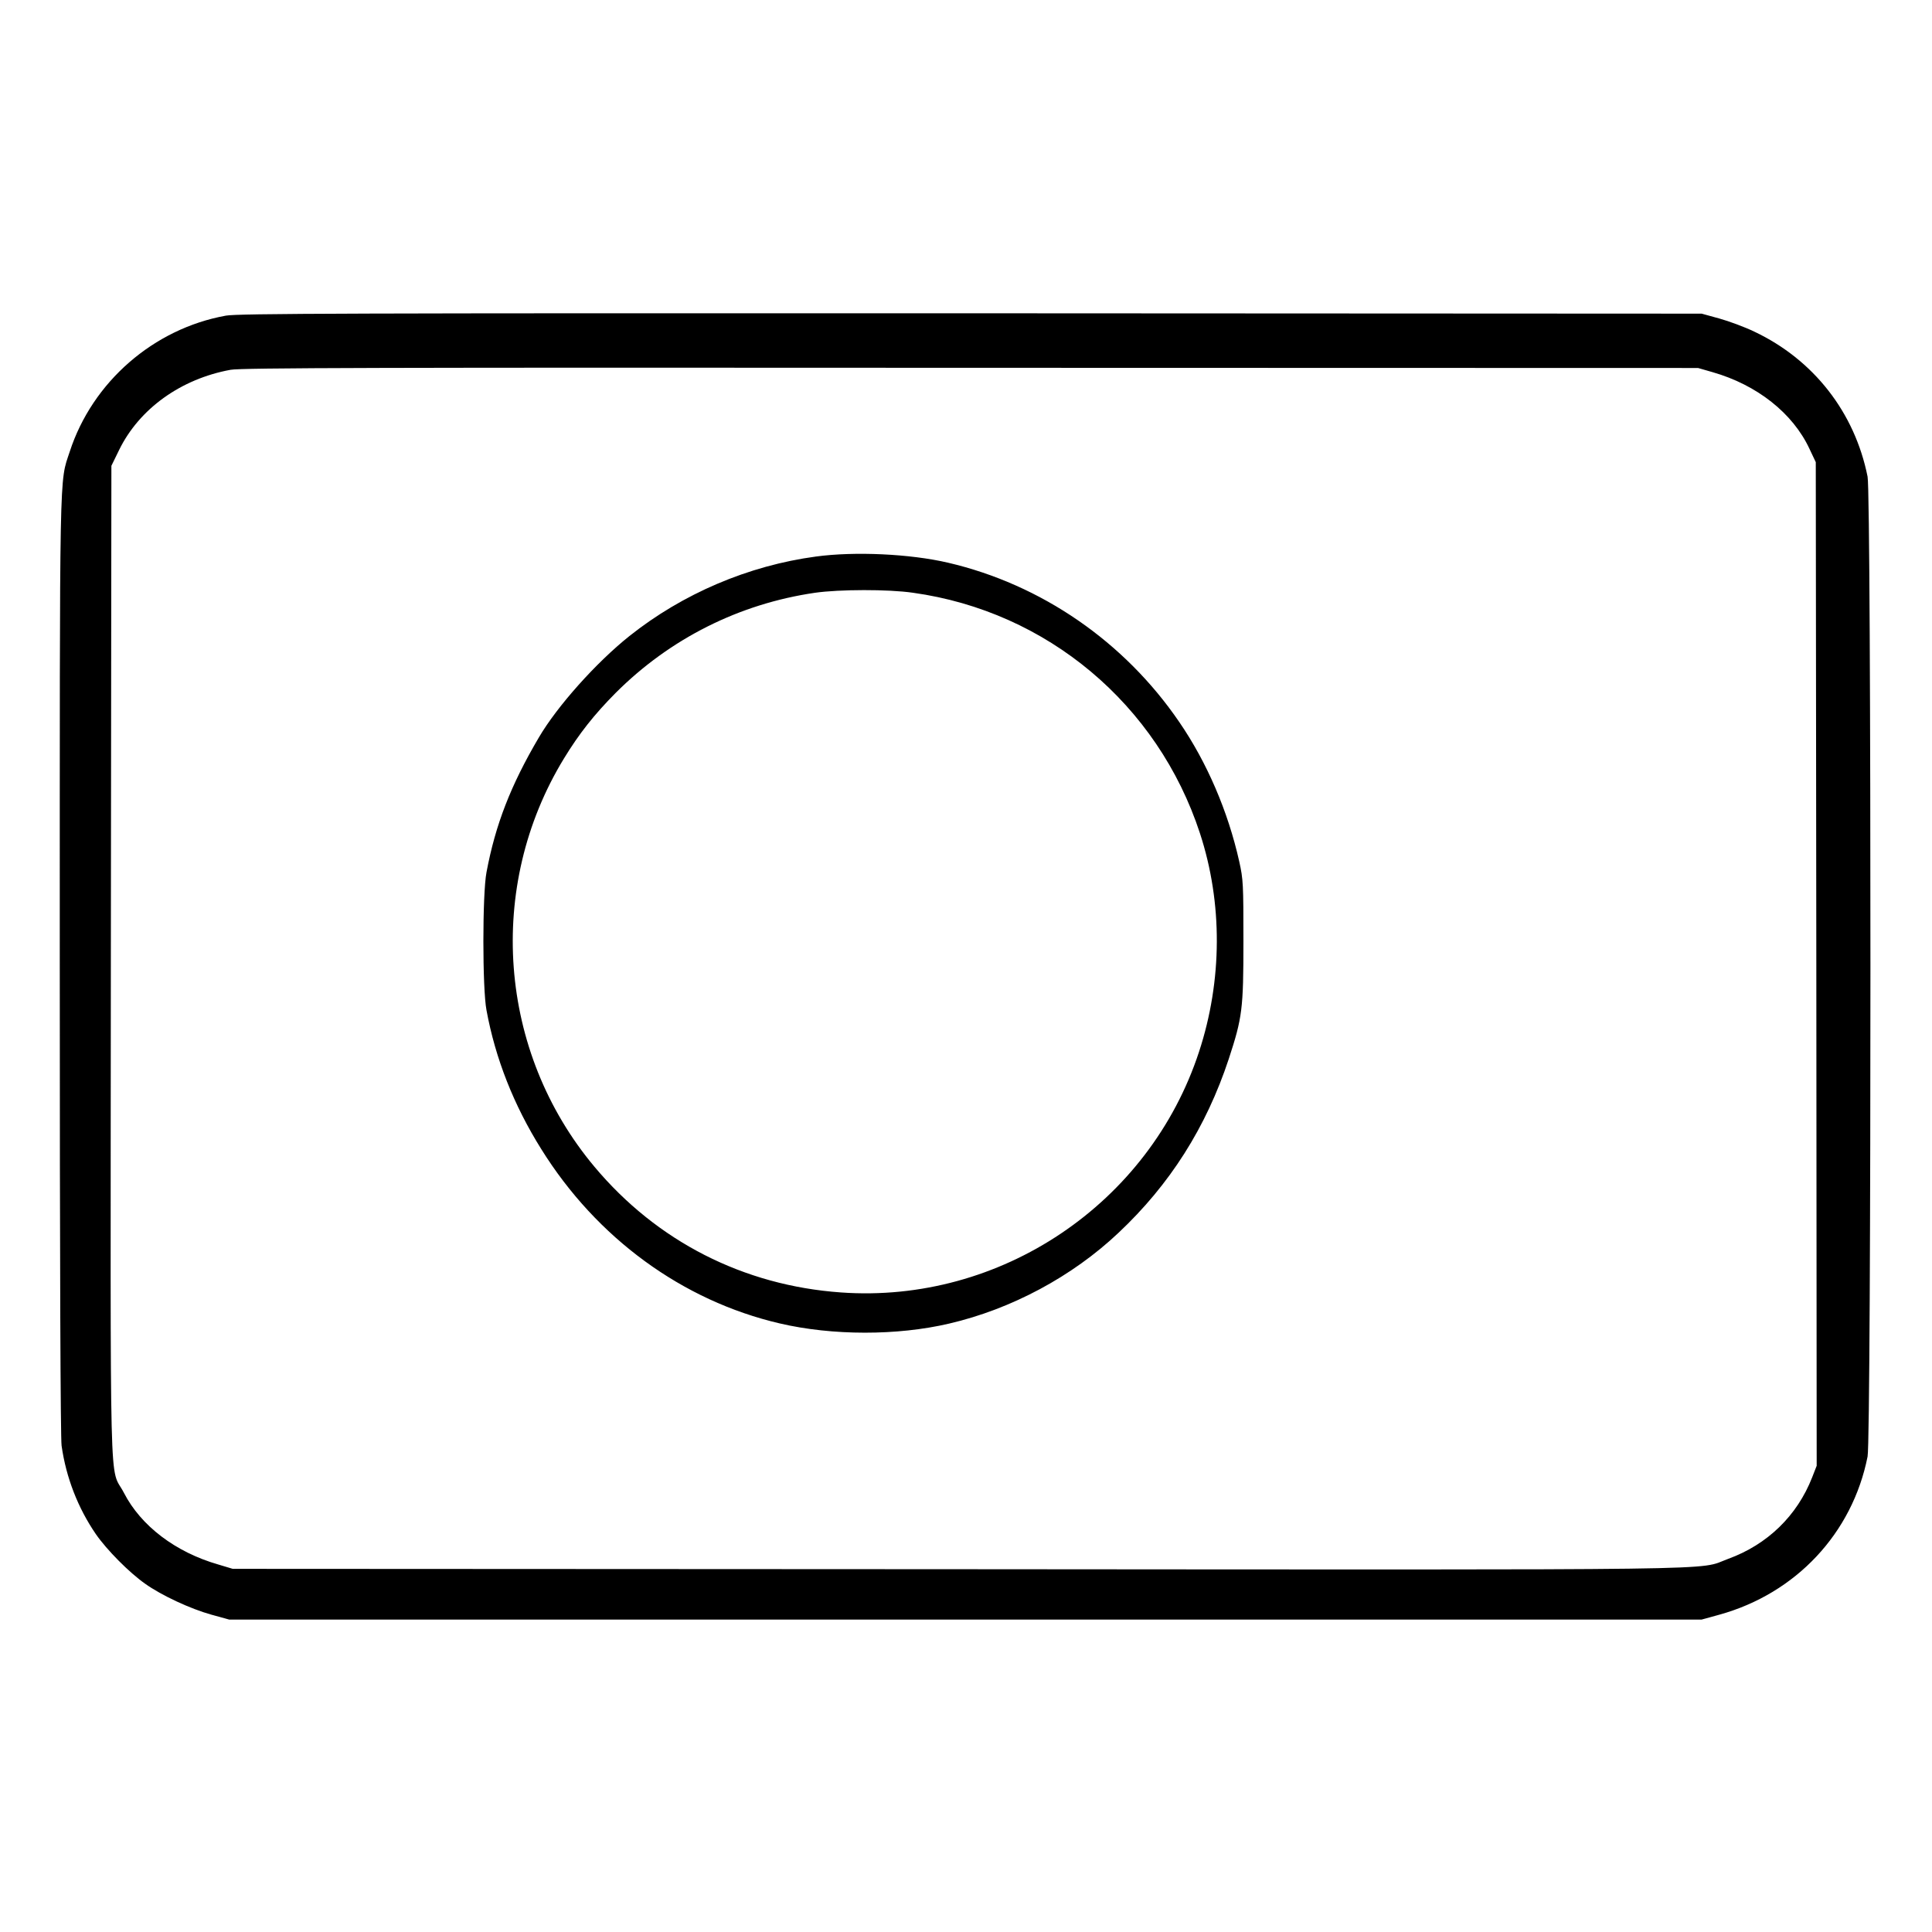 <?xml version="1.0" standalone="no"?>
<!DOCTYPE svg PUBLIC "-//W3C//DTD SVG 20010904//EN"
 "http://www.w3.org/TR/2001/REC-SVG-20010904/DTD/svg10.dtd">
<svg version="1.0" xmlns="http://www.w3.org/2000/svg"
 width="2048pt" height="2048pt" viewBox="0 0 2048 2048"
 preserveAspectRatio="xMidYMid meet">
<g transform="translate(0,2048) scale(0.192,-0.192)"
fill="#000000" stroke="none">
<path d="M1247 8924 c-399 -72 -737 -366 -862 -751 -58 -176 -55 -35 -55
-2838 0 -1657 4 -2605 10 -2650 25 -177 91 -345 189 -488 61 -88 184 -212 272
-274 91 -65 251 -139 366 -171 l98 -27 4065 0 4065 0 98 27 c422 117 734 449
818 873 21 105 21 5305 0 5410 -71 355 -298 646 -626 801 -52 25 -138 57 -192
72 l-98 27 -4035 2 c-3449 1 -4046 -1 -4113 -13z m8208 -312 c245 -70 443
-226 535 -423 l35 -74 3 -2770 2 -2771 -25 -64 c-83 -212 -247 -371 -464 -450
-177 -65 141 -60 -4256 -57 l-4000 2 -80 24 c-236 68 -427 213 -521 396 -82
158 -74 -146 -72 2925 l3 2745 43 88 c111 227 341 392 615 442 59 11 824 13
4087 11 l4015 -1 80 -23z M4505 7594 c-373 -50 -736 -205 -1030 -439 -183
-146 -398 -386 -500 -560 -155 -263 -240 -482 -289 -744 -23 -119 -23 -643 0
-762 49 -267 151 -525 302 -766 306 -492 780 -838 1317 -963 291 -68 649 -68
935 -1 344 80 680 260 935 501 284 267 484 582 609 960 75 229 81 276 81 650
0 315 -1 341 -23 440 -62 277 -178 547 -331 770 -303 444 -762 760 -1277 880
-210 49 -515 63 -729 34z m536 -200 c740 -103 1351 -616 1584 -1328 126 -385
124 -813 -5 -1206 -275 -840 -1097 -1392 -1977 -1329 -538 38 -1016 282 -1361
694 -532 635 -600 1546 -169 2253 84 138 168 244 286 363 300 300 682 492
1101 553 133 19 404 20 541 0z"/>
</g>
</svg>
